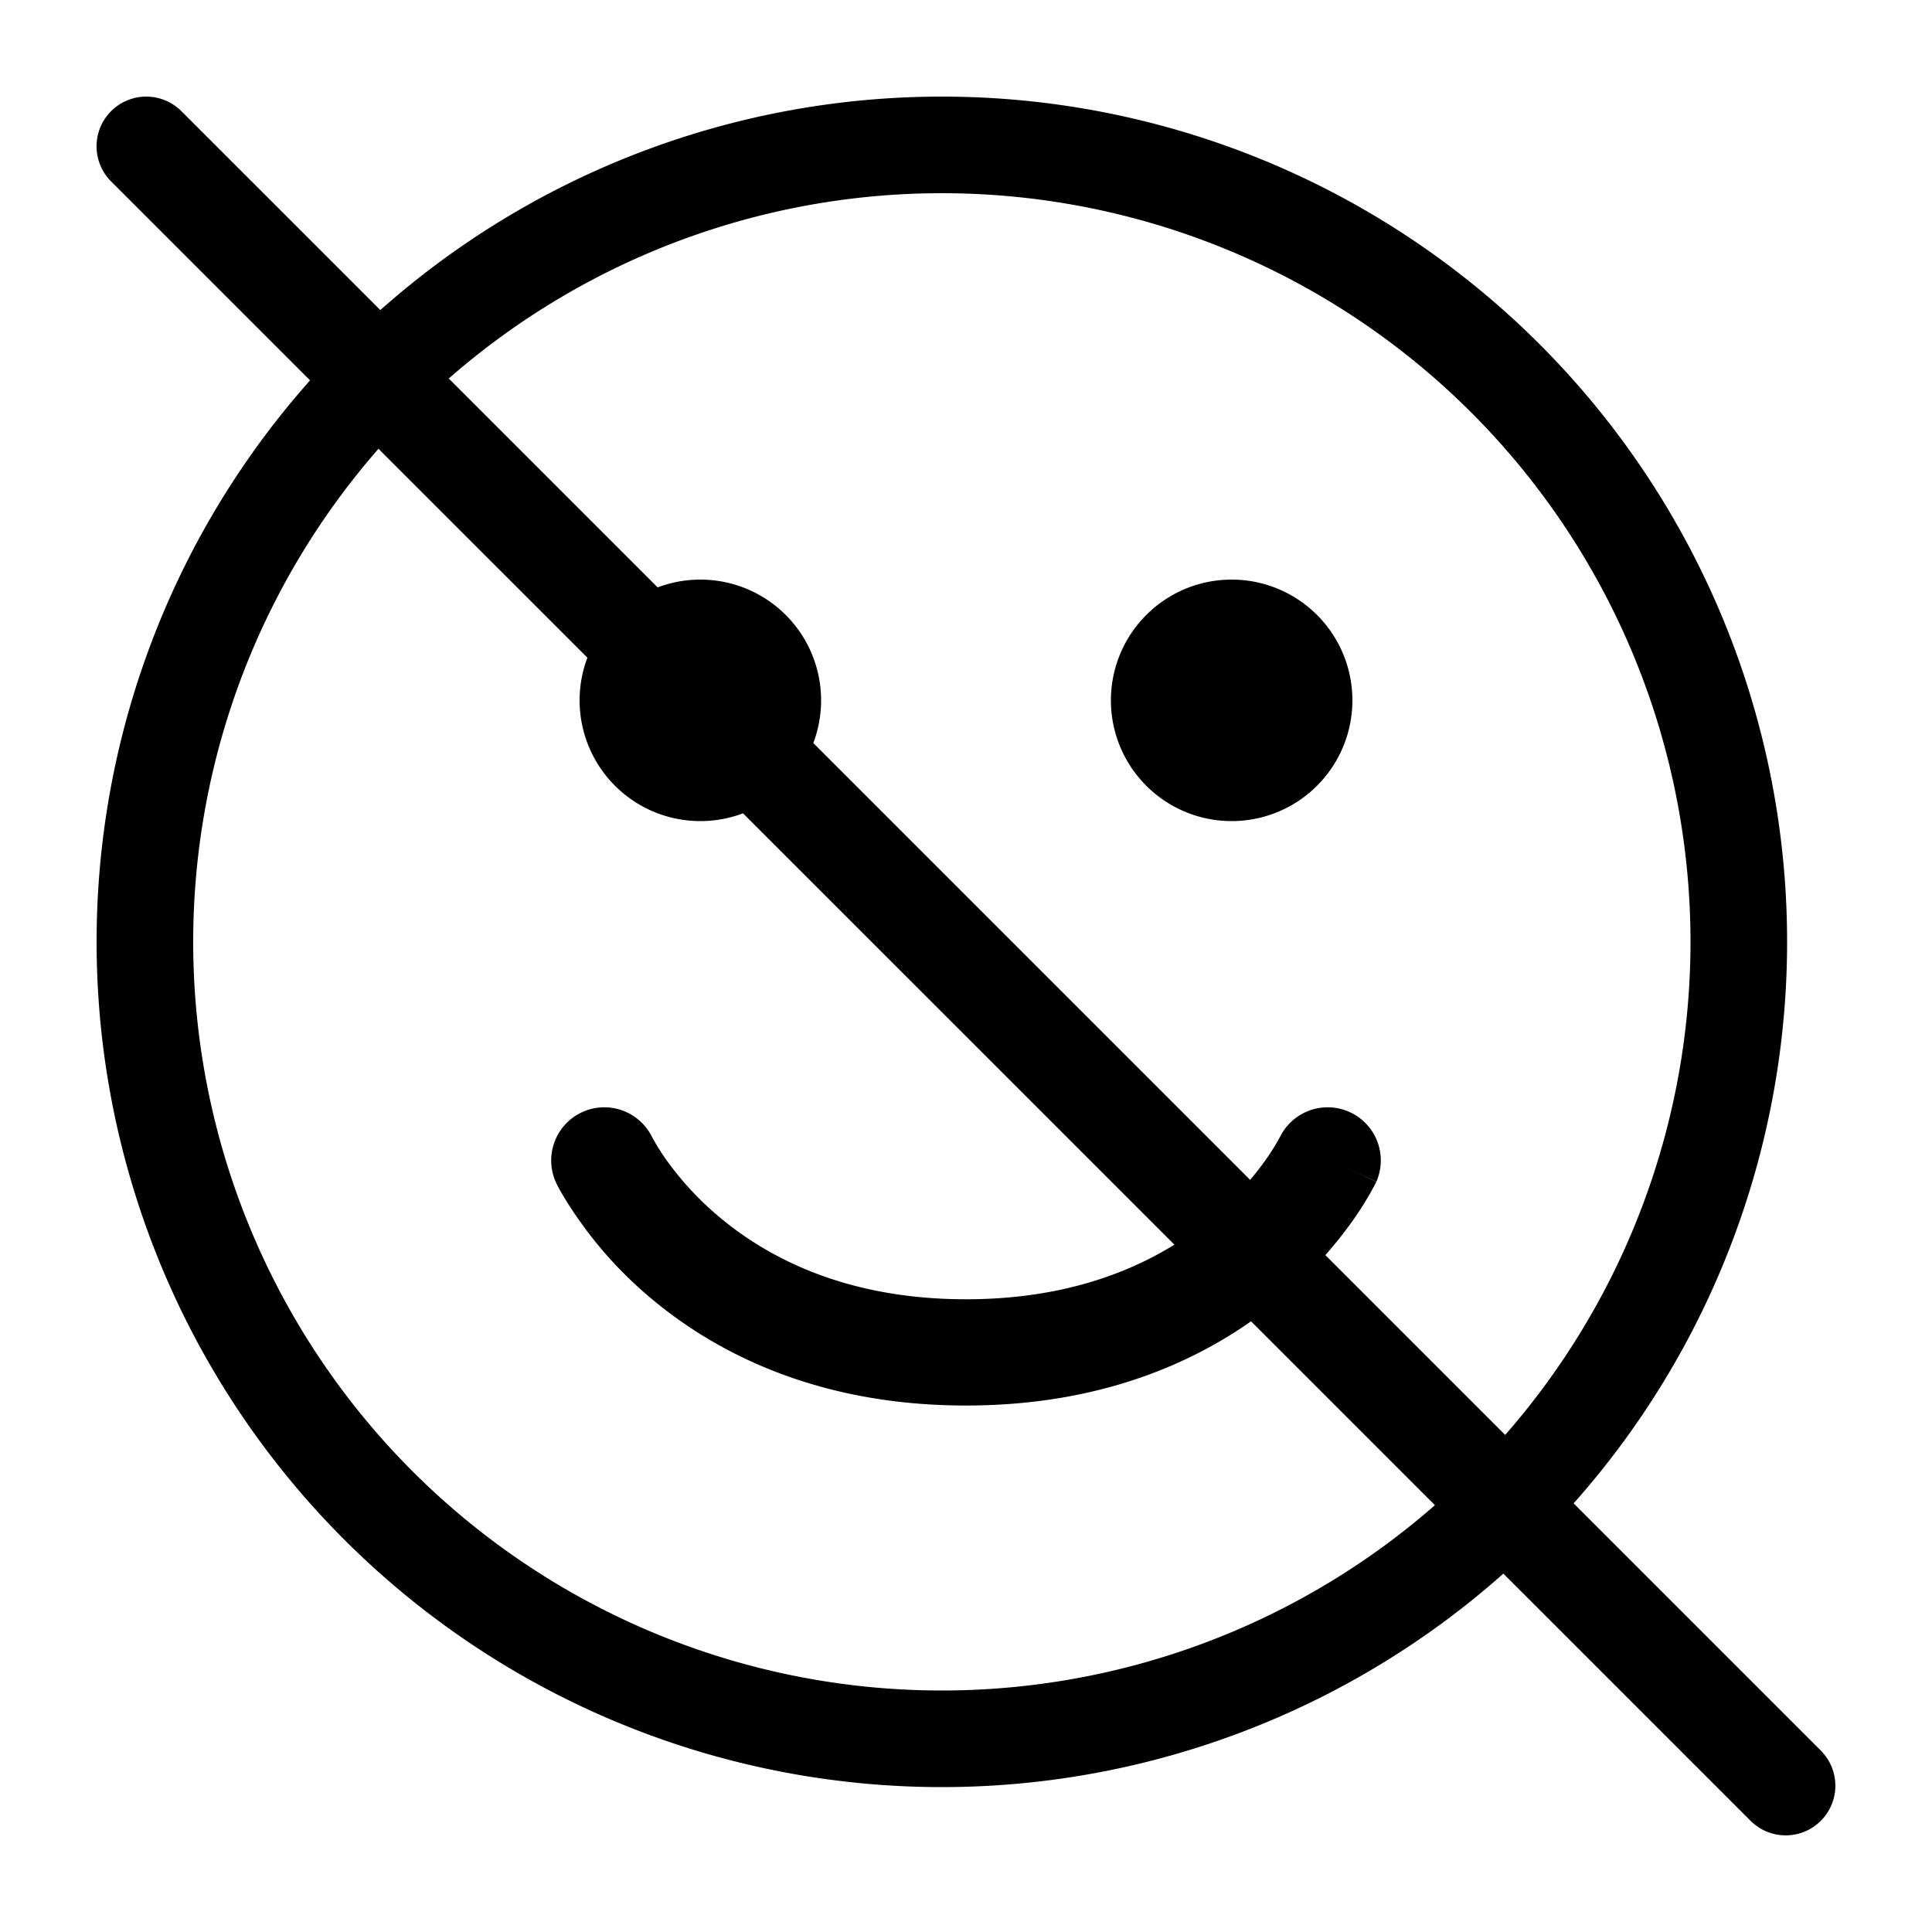 <svg xmlns="http://www.w3.org/2000/svg" width="1em" height="1em" viewBox="0 0 20 20"><g fill="currentColor"><path fill-rule="evenodd" d="M9.75 17.5a7.75 7.75 0 1 0 0-15.5a7.75 7.75 0 0 0 0 15.5m0 1a8.75 8.75 0 1 0 0-17.5a8.75 8.75 0 0 0 0 17.5" clip-rule="evenodd"/><path fill-rule="evenodd" d="M6.746 11.763a.55.55 0 0 0-.994.47L6.25 12l-.498.233v.002l.001.001l.002.003l.004.01a1.353 1.353 0 0 0 .059.109a4.21 4.21 0 0 0 .895 1.06c.676.577 1.737 1.132 3.287 1.132c1.55 0 2.611-.555 3.287-1.132a4.29 4.29 0 0 0 .722-.79a3.367 3.367 0 0 0 .232-.38l.004-.009l.002-.003v-.001s.001-.002-.497-.235l.498.233a.55.55 0 0 0-.994-.47l-.004.007a2.358 2.358 0 0 1-.14.226c-.11.157-.285.37-.537.586c-.497.423-1.31.868-2.573.868s-2.076-.445-2.573-.868a3.189 3.189 0 0 1-.537-.586a2.316 2.316 0 0 1-.14-.226z" clip-rule="evenodd"/><path d="M8.5 7.25a1.25 1.25 0 1 1-2.5 0a1.25 1.25 0 0 1 2.5 0m5.5 0a1.25 1.25 0 1 1-2.5 0a1.25 1.25 0 0 1 2.5 0"/><path d="M1.15 1.878a.514.514 0 0 1 .728-.727l16.971 16.971a.514.514 0 0 1-.727.727z"/></g></svg>